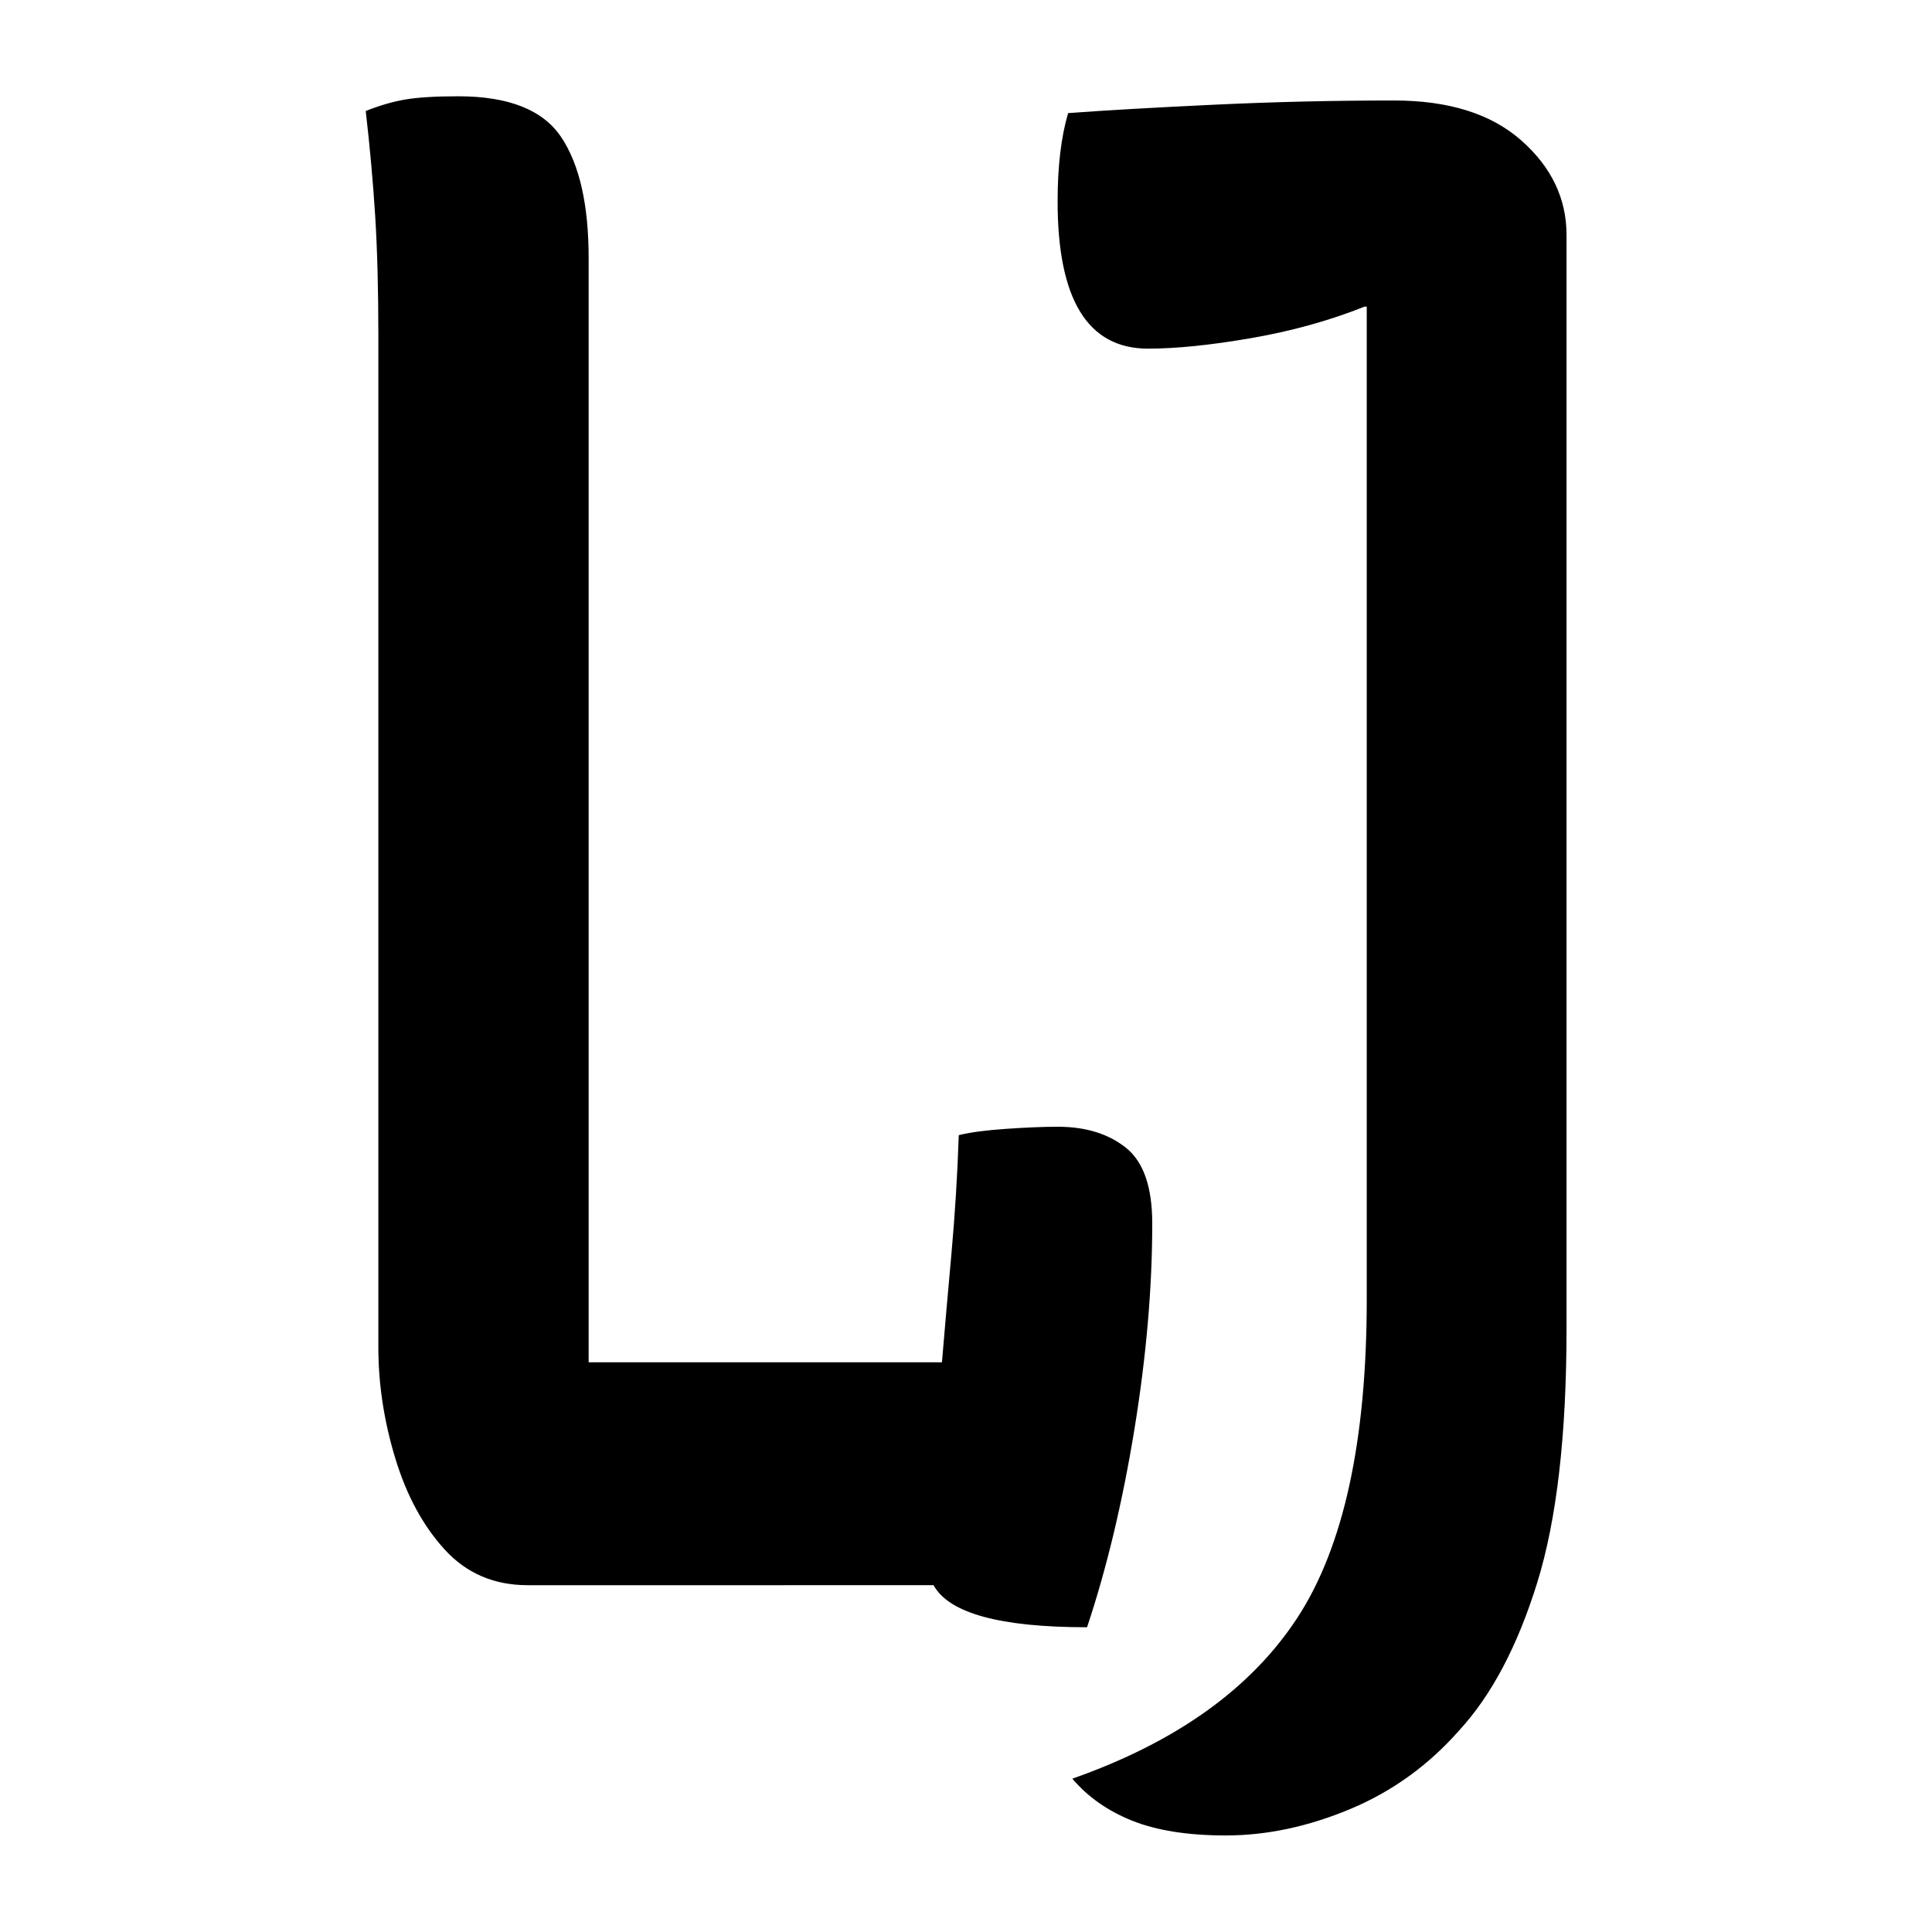<?xml version="1.0" encoding="UTF-8"?>
<svg width="1000" height="1000" viewBox="0 0 1000 1000" version="1.1" xmlns="http://www.w3.org/2000/svg" xmlns:xlink="http://www.w3.org/1999/xlink">
 <path d="M48,0 c-8.0,0,-14.58,2.83,-19.75,8.5 c-5.17,5.67,-9.08,12.92,-11.75,21.75 c-2.67,8.83,-4,17.58,-4,26.25 l0,240.5 c0,11.0,-0.25,20.5,-0.75,28.5 c-0.5,8.0,-1.25,16.33,-2.25,25 c3.33,1.33,6.5,2.25,9.5,2.75 c3.0,0.5,7.17,0.75,12.5,0.75 c12.0,0,20.17,-3.25,24.5,-9.75 c4.33,-6.5,6.5,-16.08,6.5,-28.75 l0,-262.5 l83,0 c0.33,0,0.67,0,1,0 c0.67,8.0,1.42,16.58,2.25,25.75 c0.83,9.17,1.42,18.58,1.75,28.25 c2.67,0.67,6.42,1.17,11.25,1.5 c4.83,0.33,8.92,0.5,12.25,0.5 c6.67,0,12.08,-1.67,16.25,-5 c4.17,-3.33,6.25,-9.33,6.25,-18 c0,-15.33,-1.42,-31.67,-4.25,-49 c-2.83,-17.33,-6.58,-33.0,-11.25,-47 c-20.67,0,-32.83,3.33,-36.5,10 Z M177.5,-46 c24.67,8.67,42.5,21.42,53.5,38.25 c11.0,16.83,16.5,42.08,16.5,75.75 l0,236 l-0.5,0 c-8.33,-3.33,-17.33,-5.83,-27,-7.5 c-9.67,-1.67,-17.83,-2.5,-24.5,-2.5 c-14.33,0,-21.5,11.67,-21.5,35 c0,8.33,0.83,15.33,2.5,21 c9.0,0.67,20.58,1.33,34.75,2 c14.17,0.67,28.42,1,42.75,1 c13.0,0,23.08,-3.17,30.25,-9.5 c7.17,-6.33,10.75,-13.83,10.75,-22.5 l0,-260 c0,-25.33,-2.33,-45.5,-7,-60.5 c-4.67,-15.0,-10.83,-26.67,-18.5,-35 c-7.33,-8.33,-16.0,-14.58,-26,-18.75 c-10.0,-4.17,-19.83,-6.25,-29.5,-6.25 c-9.0,0,-16.42,1.17,-22.25,3.5 c-5.83,2.33,-10.58,5.67,-14.25,10 Z M177.5,-46" fill="rgb(0,0,0)" transform="matrix(2.177,0.0,0.0,-2.177,168.622,820.496)"/>
</svg>